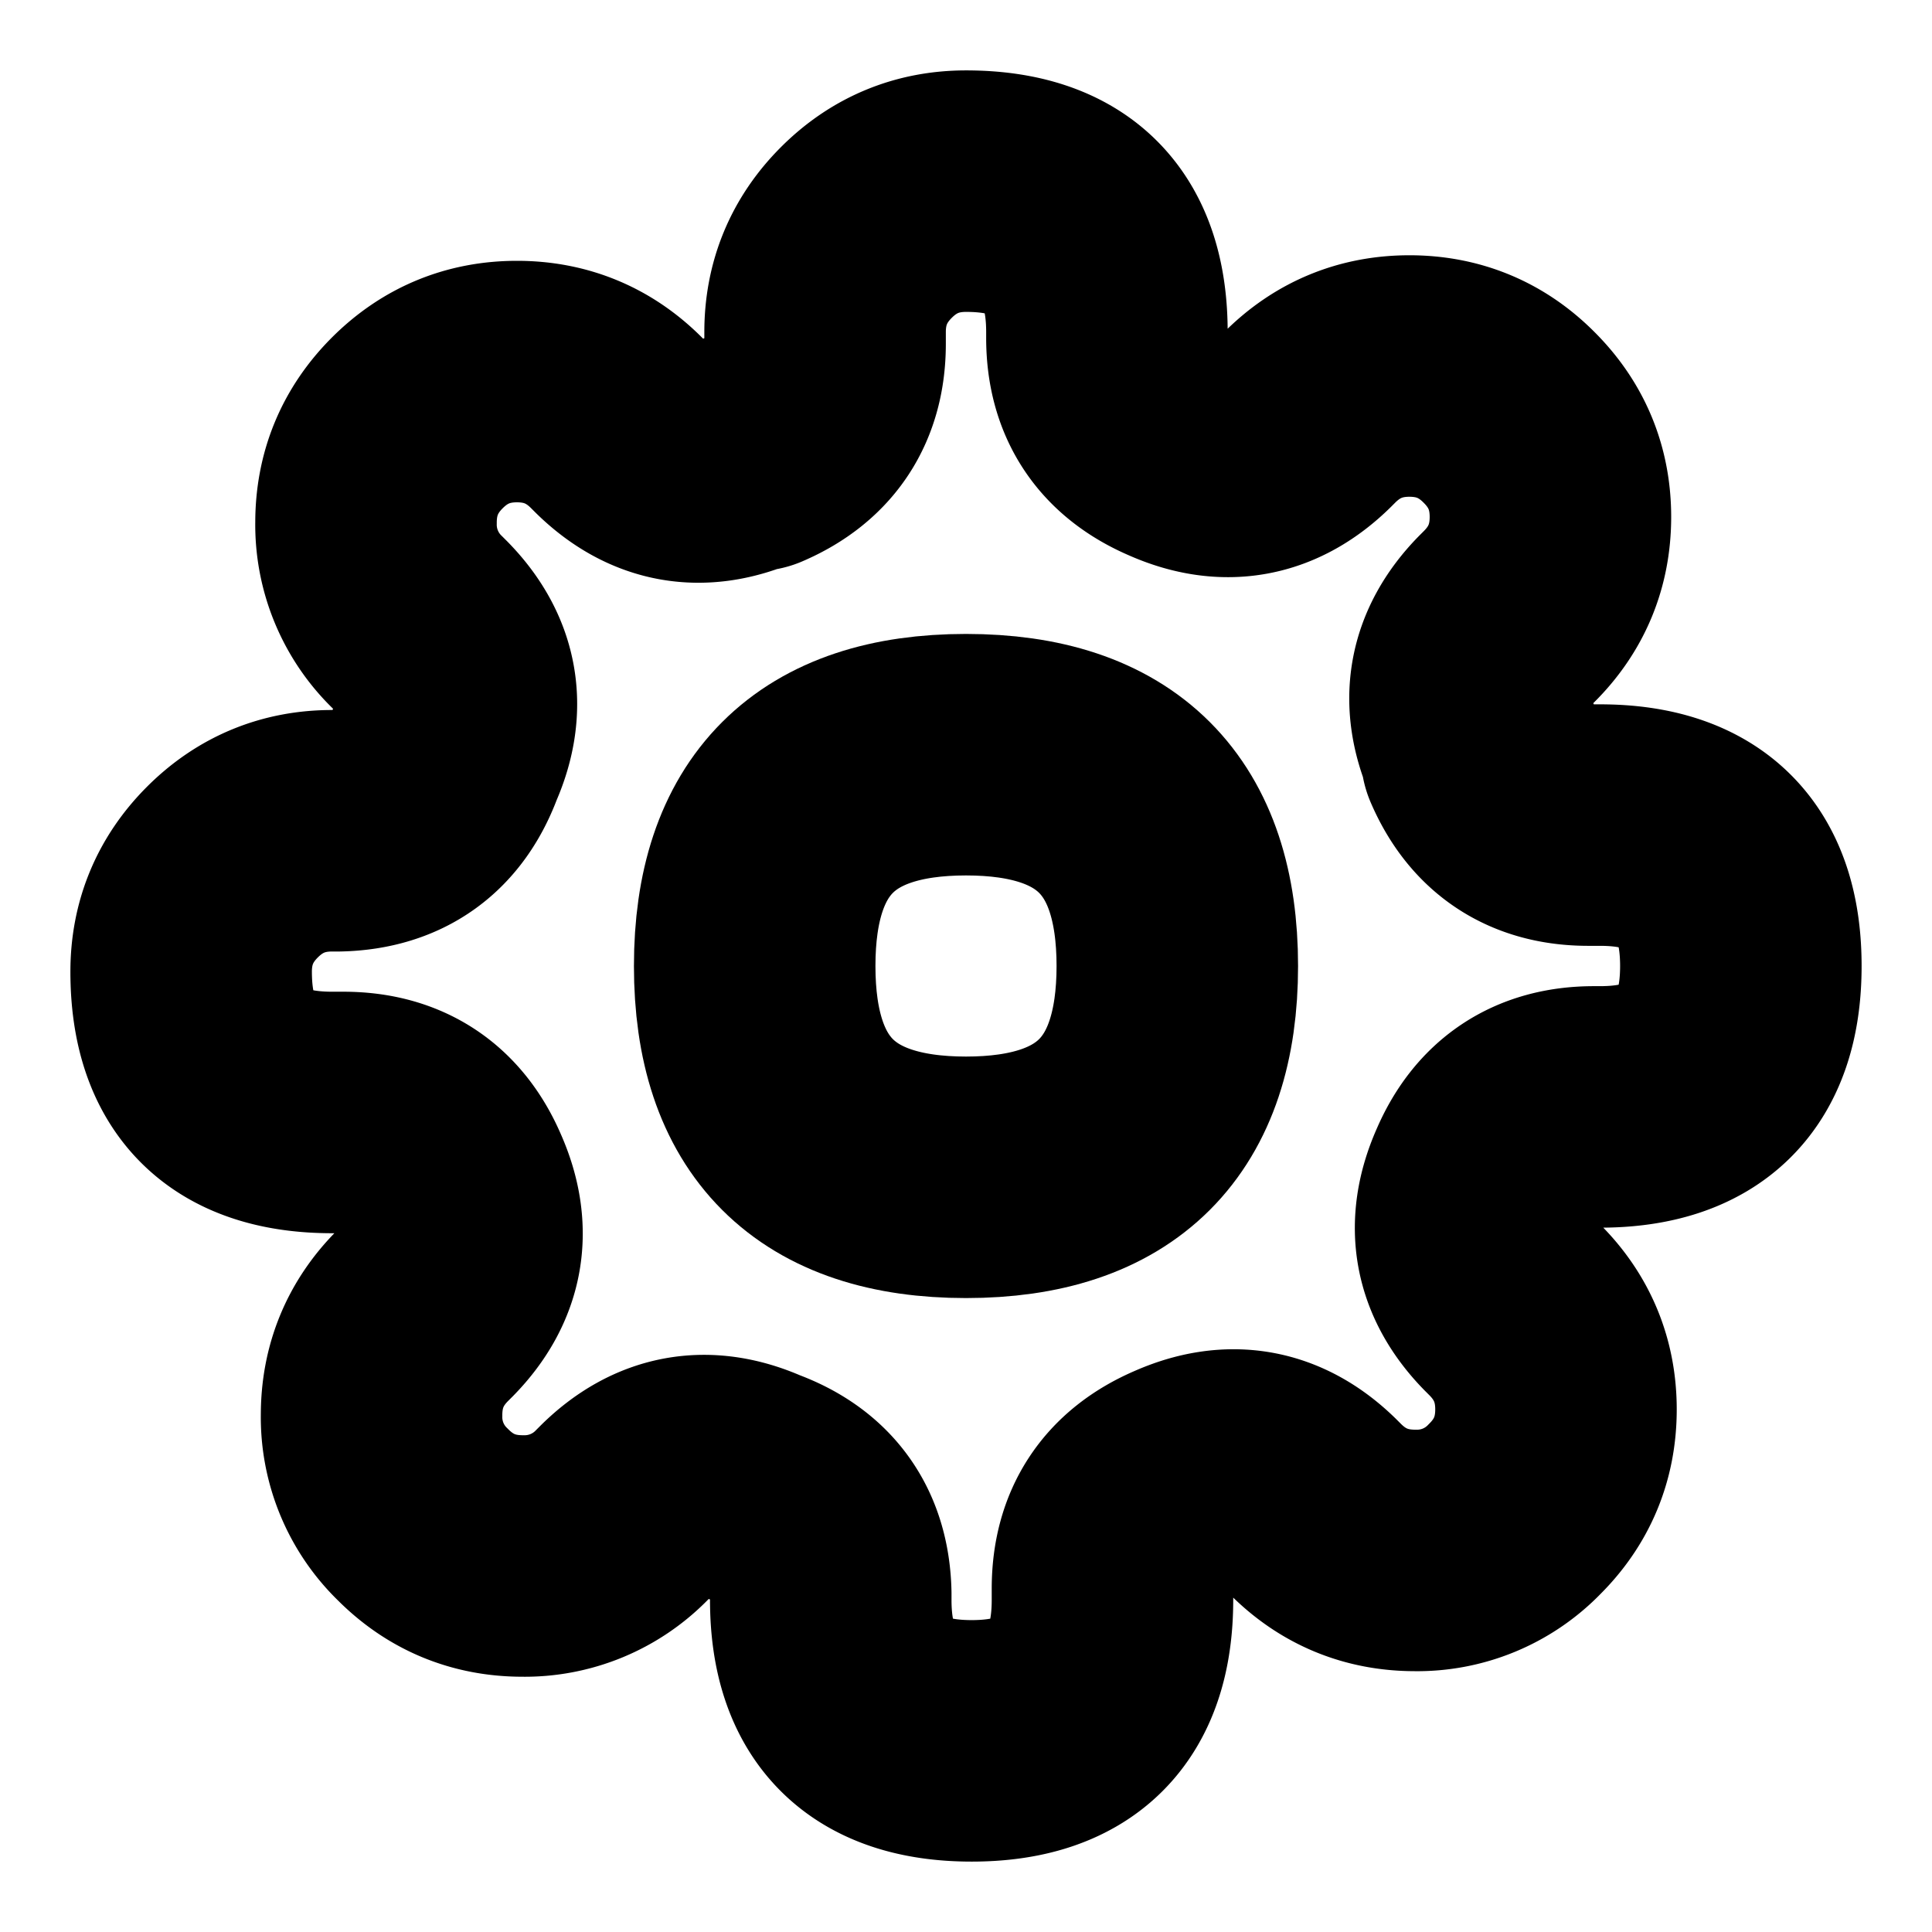 <svg viewBox="0 0 16 16" xmlns="http://www.w3.org/2000/svg"><g stroke="currentColor" fill="none" fill-rule="evenodd" stroke-width="2" stroke-linecap="round" stroke-linejoin="round"><path d="M9.75 8c0 1.167-.583 1.75-1.75 1.75S6.25 9.167 6.25 8 6.833 6.25 8 6.25 9.75 6.833 9.75 8z"/><path d="M12.317 9.75c-.176.397-.112.751.192 1.062l.035.035c.228.228.342.503.342.825 0 .323-.114.598-.342.825a1.121 1.121 0 0 1-.825.343c-.323 0-.598-.114-.826-.343l-.035-.035c-.31-.303-.664-.367-1.061-.192-.388.166-.582.46-.584.88v.1c0 .778-.389 1.167-1.166 1.167-.778 0-1.167-.39-1.167-1.167v-.053c-.01-.436-.22-.73-.63-.88-.397-.176-.751-.112-1.062.192l-.035.035a1.124 1.124 0 0 1-.825.342c-.323 0-.598-.114-.825-.342a1.121 1.121 0 0 1-.343-.825c0-.323.114-.598.343-.826l.035-.035c.303-.31.367-.664.192-1.061-.166-.388-.46-.582-.88-.584h-.1c-.778 0-1.167-.389-1.167-1.166 0-.322.114-.597.342-.825.228-.228.503-.342.825-.342h.052c.437-.01.73-.22.881-.63.176-.397.112-.751-.192-1.062l-.035-.035a1.124 1.124 0 0 1-.342-.825c0-.323.114-.598.342-.826.228-.228.503-.342.825-.342.323 0 .598.114.826.343l.035.035c.31.303.664.367 1.061.192h.047c.387-.166.582-.46.583-.88v-.1c0-.322.114-.597.342-.825.228-.228.503-.342.825-.342.778 0 1.167.39 1.167 1.167v.052c.001.422.196.715.583.881.397.176.751.112 1.062-.192l.035-.035c.228-.228.503-.342.825-.342.323 0 .598.114.825.342.229.228.343.503.343.825 0 .323-.114.598-.343.826l-.035.035c-.303.31-.367.664-.192 1.061v.047c.166.387.46.582.88.583h.1c.778 0 1.167.39 1.167 1.167 0 .778-.39 1.167-1.167 1.167h-.053c-.42.001-.714.196-.88.583z"/></g></svg>